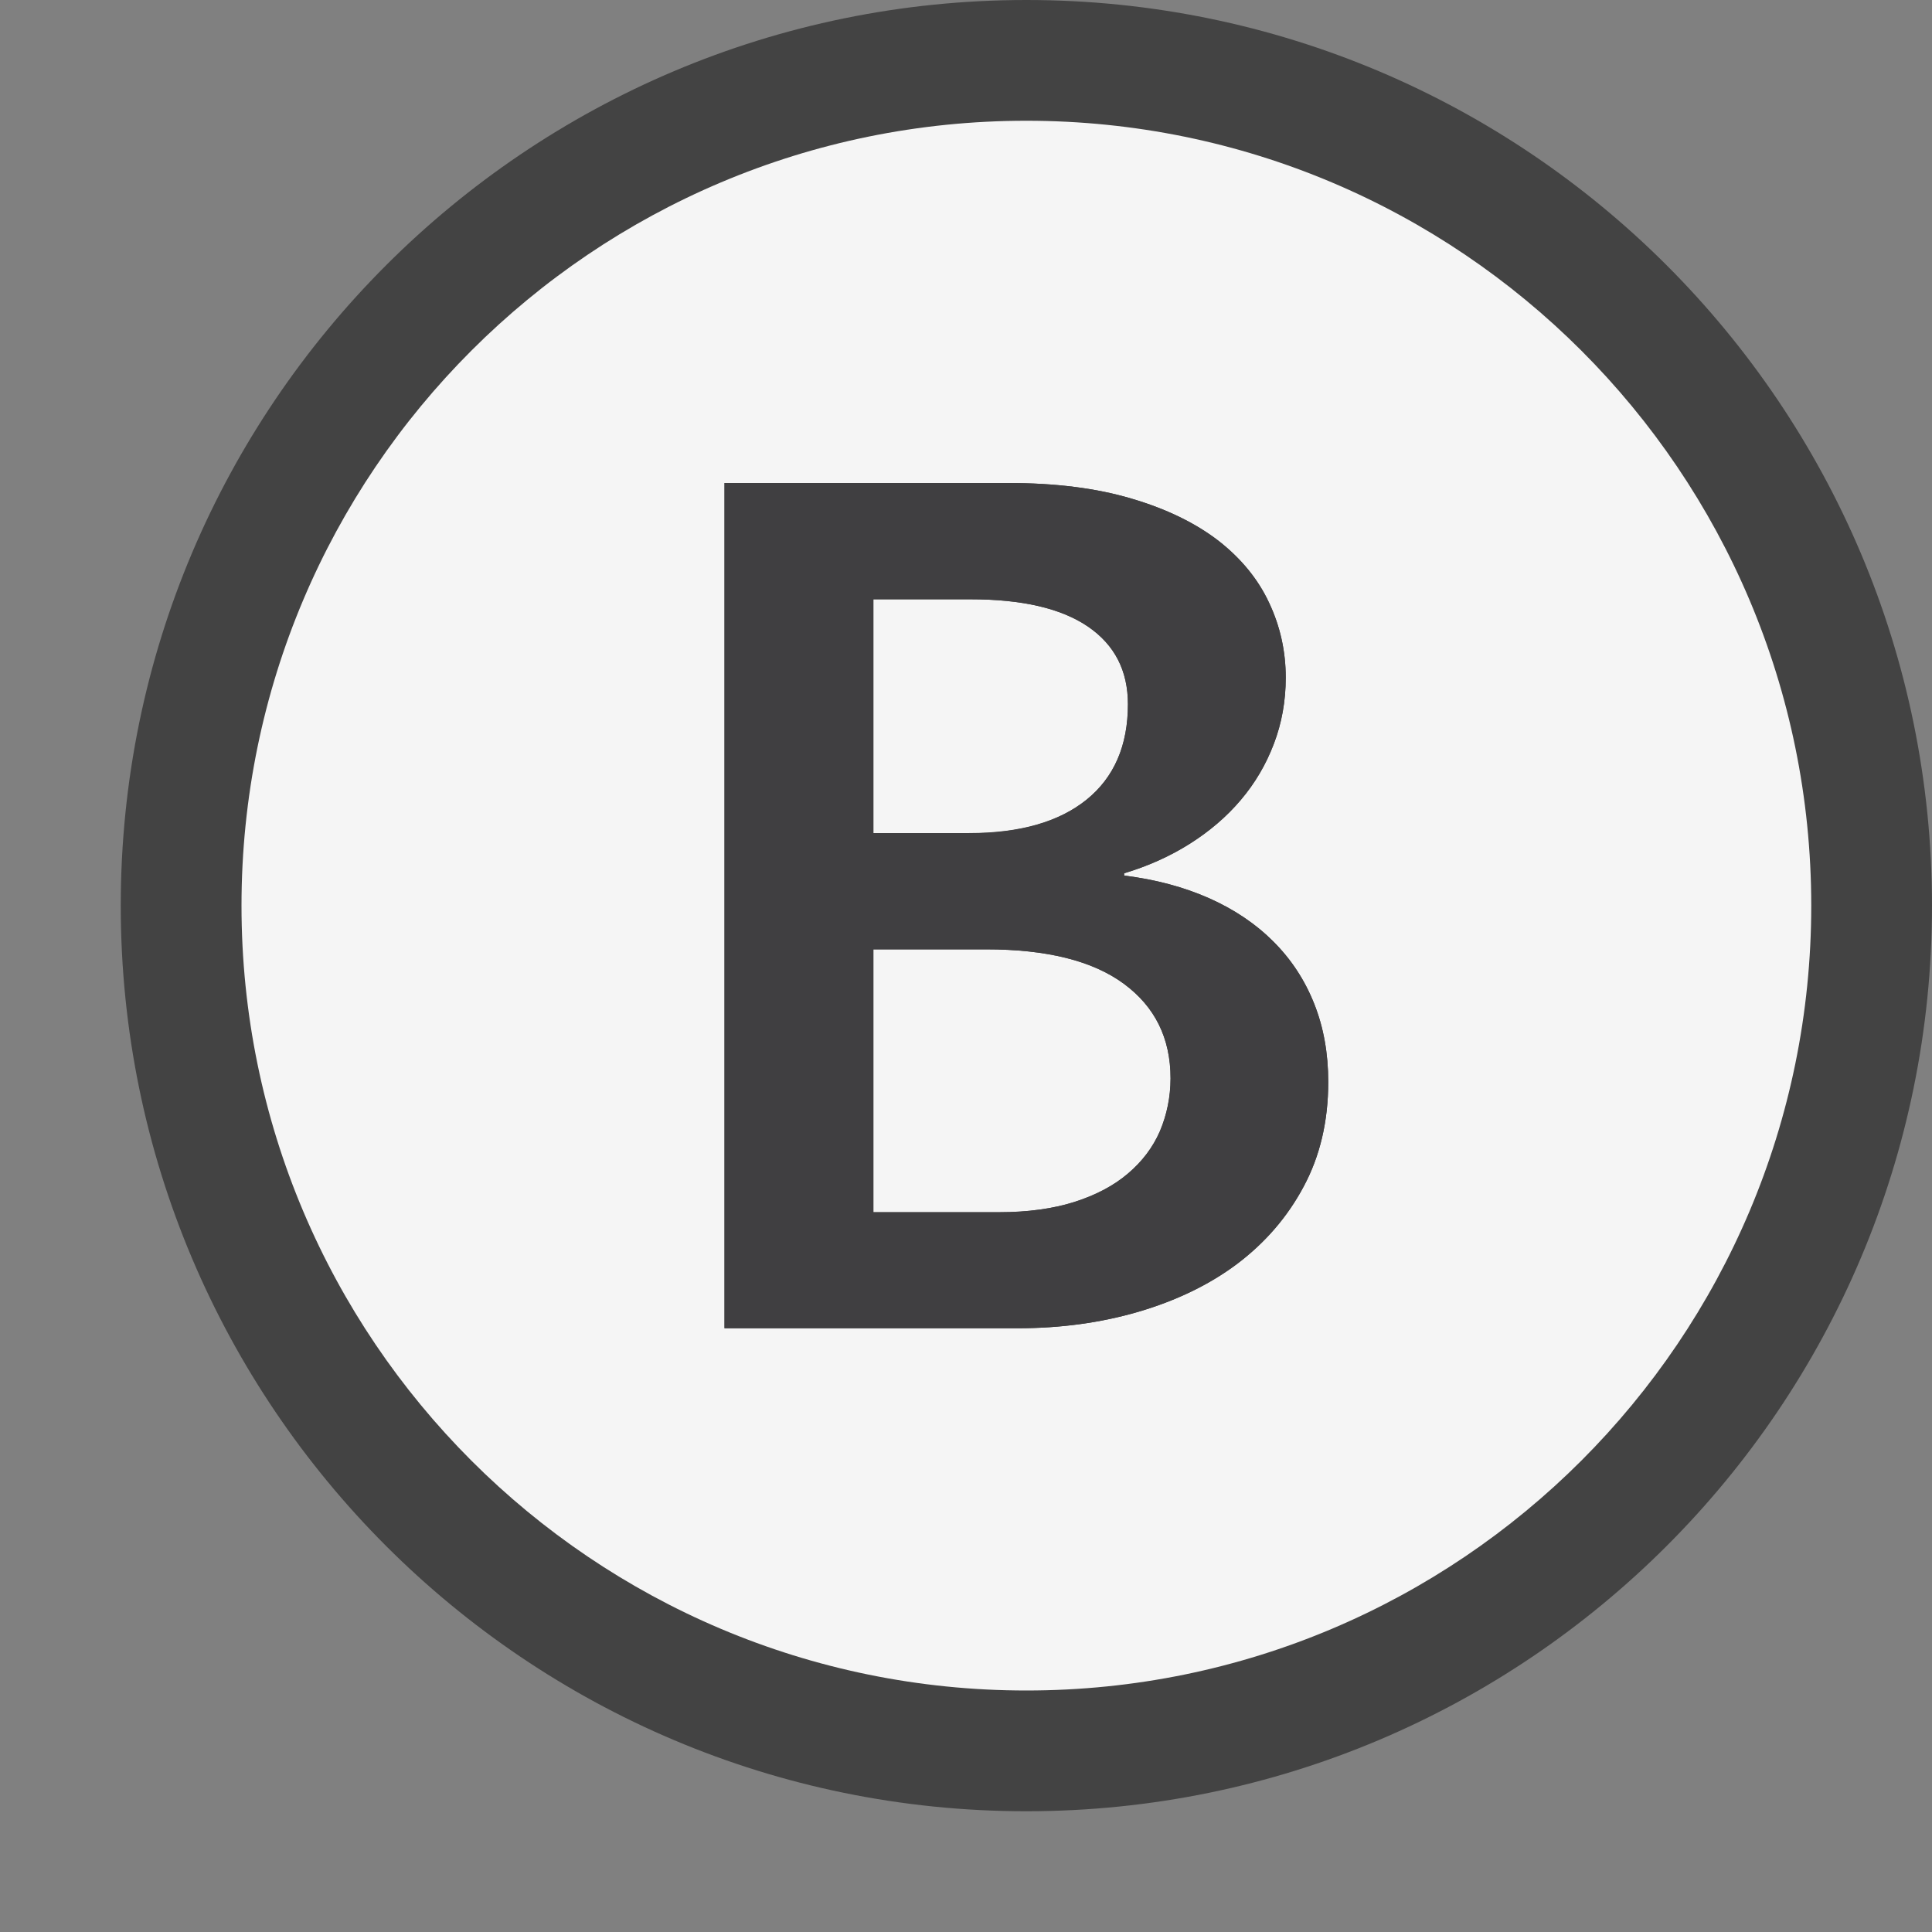<svg xmlns="http://www.w3.org/2000/svg" width="16" height="16"><rect width="100%" height="100%" fill="#808080" stroke="none"/><style type="text/css">.icon-canvas-transparent{opacity:0;fill:#434343;} .icon-vs-out{fill:#434343;} .icon-vs-bg{fill:#f5f5f5;} .icon-vs-fg{fill:#403F41;}</style><path class="icon-canvas-transparent" d="M16 16h-16v-16h16v16z" id="canvas"/><path class="icon-vs-out" d="M16 7.5c0 4.141-3.359 7.5-7.5 7.5s-7.5-3.359-7.5-7.5 3.359-7.5 7.5-7.5 7.5 3.359 7.5 7.5z" id="outline"/><path class="icon-vs-bg" d="M8.5 1c-3.59 0-6.5 2.91-6.5 6.5s2.91 6.5 6.5 6.5 6.5-2.91 6.5-6.5-2.91-6.5-6.5-6.5zm2.297 8.826c-.134.252-.318.465-.551.641-.232.174-.506.305-.818.397-.313.091-.646.136-.999.136h-2.429v-7h2.348c.394 0 .734.043 1.025.13.289.085.529.203.718.349.188.147.328.318.419.513.092.195.138.402.138.621 0 .193-.033.378-.099.549-.065.171-.156.325-.273.463-.117.139-.26.261-.424.364-.164.103-.344.184-.542.243v.019c.261.032.494.095.704.188.207.092.386.212.532.359.146.146.259.317.337.513.078.195.117.412.117.649 0 .325-.068.614-.203.866zm-2.772-2.927h-.792v-1.936h.803c.429 0 .752.075.974.226.222.152.331.366.331.643 0 .342-.114.606-.343.791-.23.184-.554.276-.973.276zm1.282 1.248c.258.19.387.451.387.784 0 .155-.03.301-.088.438-.059.134-.148.251-.265.35-.117.1-.265.178-.443.235-.177.056-.386.085-.624.085h-1.041v-2.177h.933c.504 0 .883.095 1.141.285z" id="iconBg"/><path class="icon-vs-fg" d="M10.883 8.311c-.078-.196-.19-.367-.337-.513-.147-.147-.325-.267-.532-.359-.21-.093-.444-.155-.704-.188v-.019c.198-.06.378-.14.542-.244.164-.104.307-.226.424-.364.117-.138.208-.292.273-.463.065-.171.099-.355.099-.549 0-.219-.046-.426-.138-.621-.091-.195-.231-.366-.419-.513-.189-.145-.429-.263-.718-.348-.291-.087-.631-.13-1.025-.13h-2.348v7h2.429c.353 0 .686-.045.999-.137.313-.092.586-.223.818-.397.232-.176.417-.389.551-.641.135-.251.203-.54.203-.865 0-.237-.039-.454-.117-.649zm-3.65-3.348h.803c.429 0 .752.075.974.226.222.152.331.366.331.643 0 .342-.114.606-.343.791-.23.186-.554.278-.973.278h-.792v-1.938zm2.372 4.406c-.058.134-.147.251-.264.35-.117.1-.265.178-.443.235-.177.056-.386.085-.624.085h-1.041v-2.177h.933c.504 0 .883.095 1.141.285.258.19.387.451.387.784-.001.155-.031.301-.089.438z" id="iconFg"/></svg>